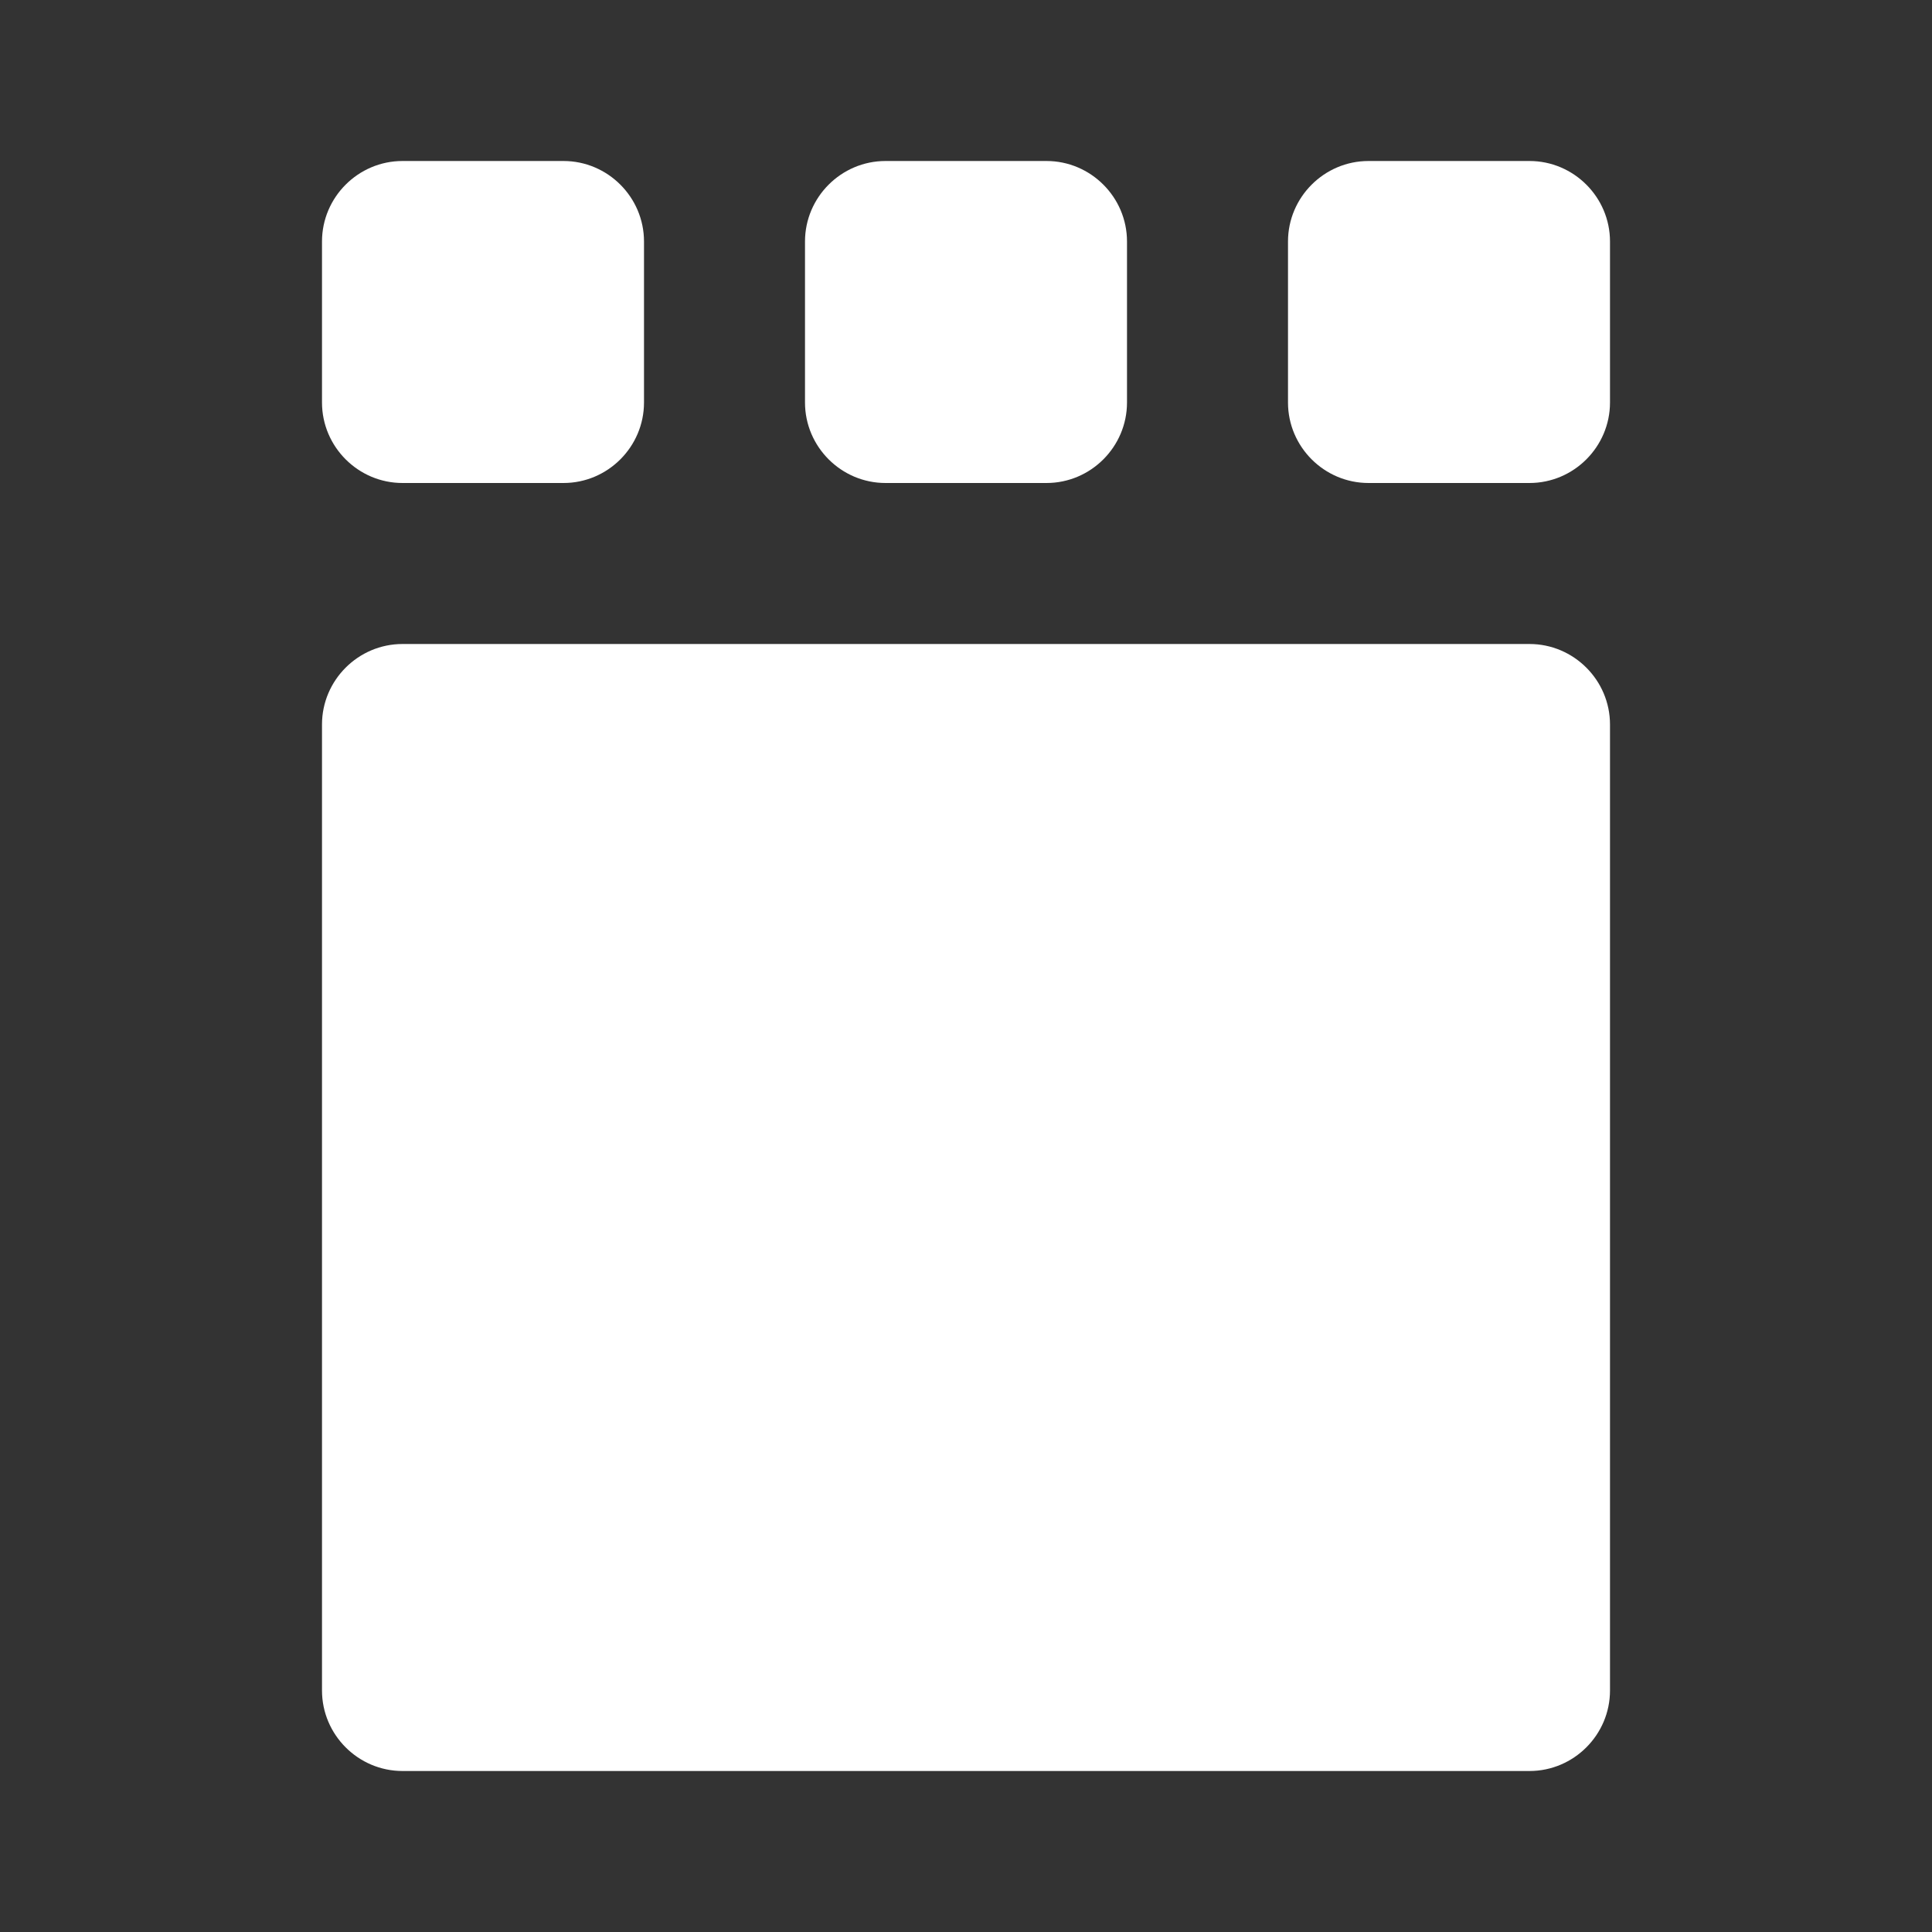 <?xml version="1.0" encoding="UTF-8" standalone="no"?>
<svg
   xmlns:dc="http://purl.org/dc/elements/1.1/"
   xmlns:cc="http://creativecommons.org/ns#"
   xmlns:rdf="http://www.w3.org/1999/02/22-rdf-syntax-ns#"
   xmlns:svg="http://www.w3.org/2000/svg"
   xmlns="http://www.w3.org/2000/svg"
   xmlns:sodipodi="http://sodipodi.sourceforge.net/DTD/sodipodi-0.dtd"
   xmlns:inkscape="http://www.inkscape.org/namespaces/inkscape"
   enable-background="new 0 0 24 24"
   height="24"
   viewBox="0 0 24 24"
   width="24"
   version="1.1"
   id="svg6"
   sodipodi:docname="view-top-pane-symbolic.svg"
   inkscape:version="1.0.1 (3bc2e813f5, 2020-09-07)">
  <rect x="0" y="0" width="24" height="24" fill="#333333" stroke="none"/>
  <defs
     id="defs10" />
  <sodipodi:namedview
     pagecolor="#ffffff"
     bordercolor="#666666"
     borderopacity="1"
     objecttolerance="10"
     gridtolerance="10"
     guidetolerance="10"
     inkscape:pageopacity="0"
     inkscape:pageshadow="2"
     inkscape:window-width="948"
     inkscape:window-height="482"
     id="namedview8"
     showgrid="false"
     inkscape:zoom="35.666667"
     inkscape:cx="6.0981309"
     inkscape:cy="3.3346963"
     inkscape:window-x="56"
     inkscape:window-y="50"
     inkscape:window-maximized="0"
     inkscape:current-layer="svg6"
     inkscape:document-rotation="0" />
  <g
     id="g4"
     transform="matrix(0,-1,-1,0,24,24)">
    <path fill="white"
       d="M 15,20 H 3 C 2.45,20 2,19.55 2,19 V 5 C 2,4.45 2.45,4 3,4 h 12 c 0.55,0 1,0.45 1,1 v 14 c 0,0.55 -0.45,1 -1,1 z M 19,8 h 2 c 0.55,0 1,-0.45 1,-1 V 5 C 22,4.45 21.55,4 21,4 h -2 c -0.55,0 -1,0.45 -1,1 v 2 c 0,0.55 0.45,1 1,1 z m 0,12 h 2 c 0.55,0 1,-0.45 1,-1 v -2 c 0,-0.55 -0.45,-1 -1,-1 h -2 c -0.55,0 -1,0.45 -1,1 v 2 c 0,0.55 0.45,1 1,1 z m 0,-6 h 2 c 0.55,0 1,-0.45 1,-1 v -2 c 0,-0.55 -0.45,-1 -1,-1 h -2 c -0.55,0 -1,0.45 -1,1 v 2 c 0,0.55 0.45,1 1,1 z"
       id="path2" />
  </g>
</svg>
